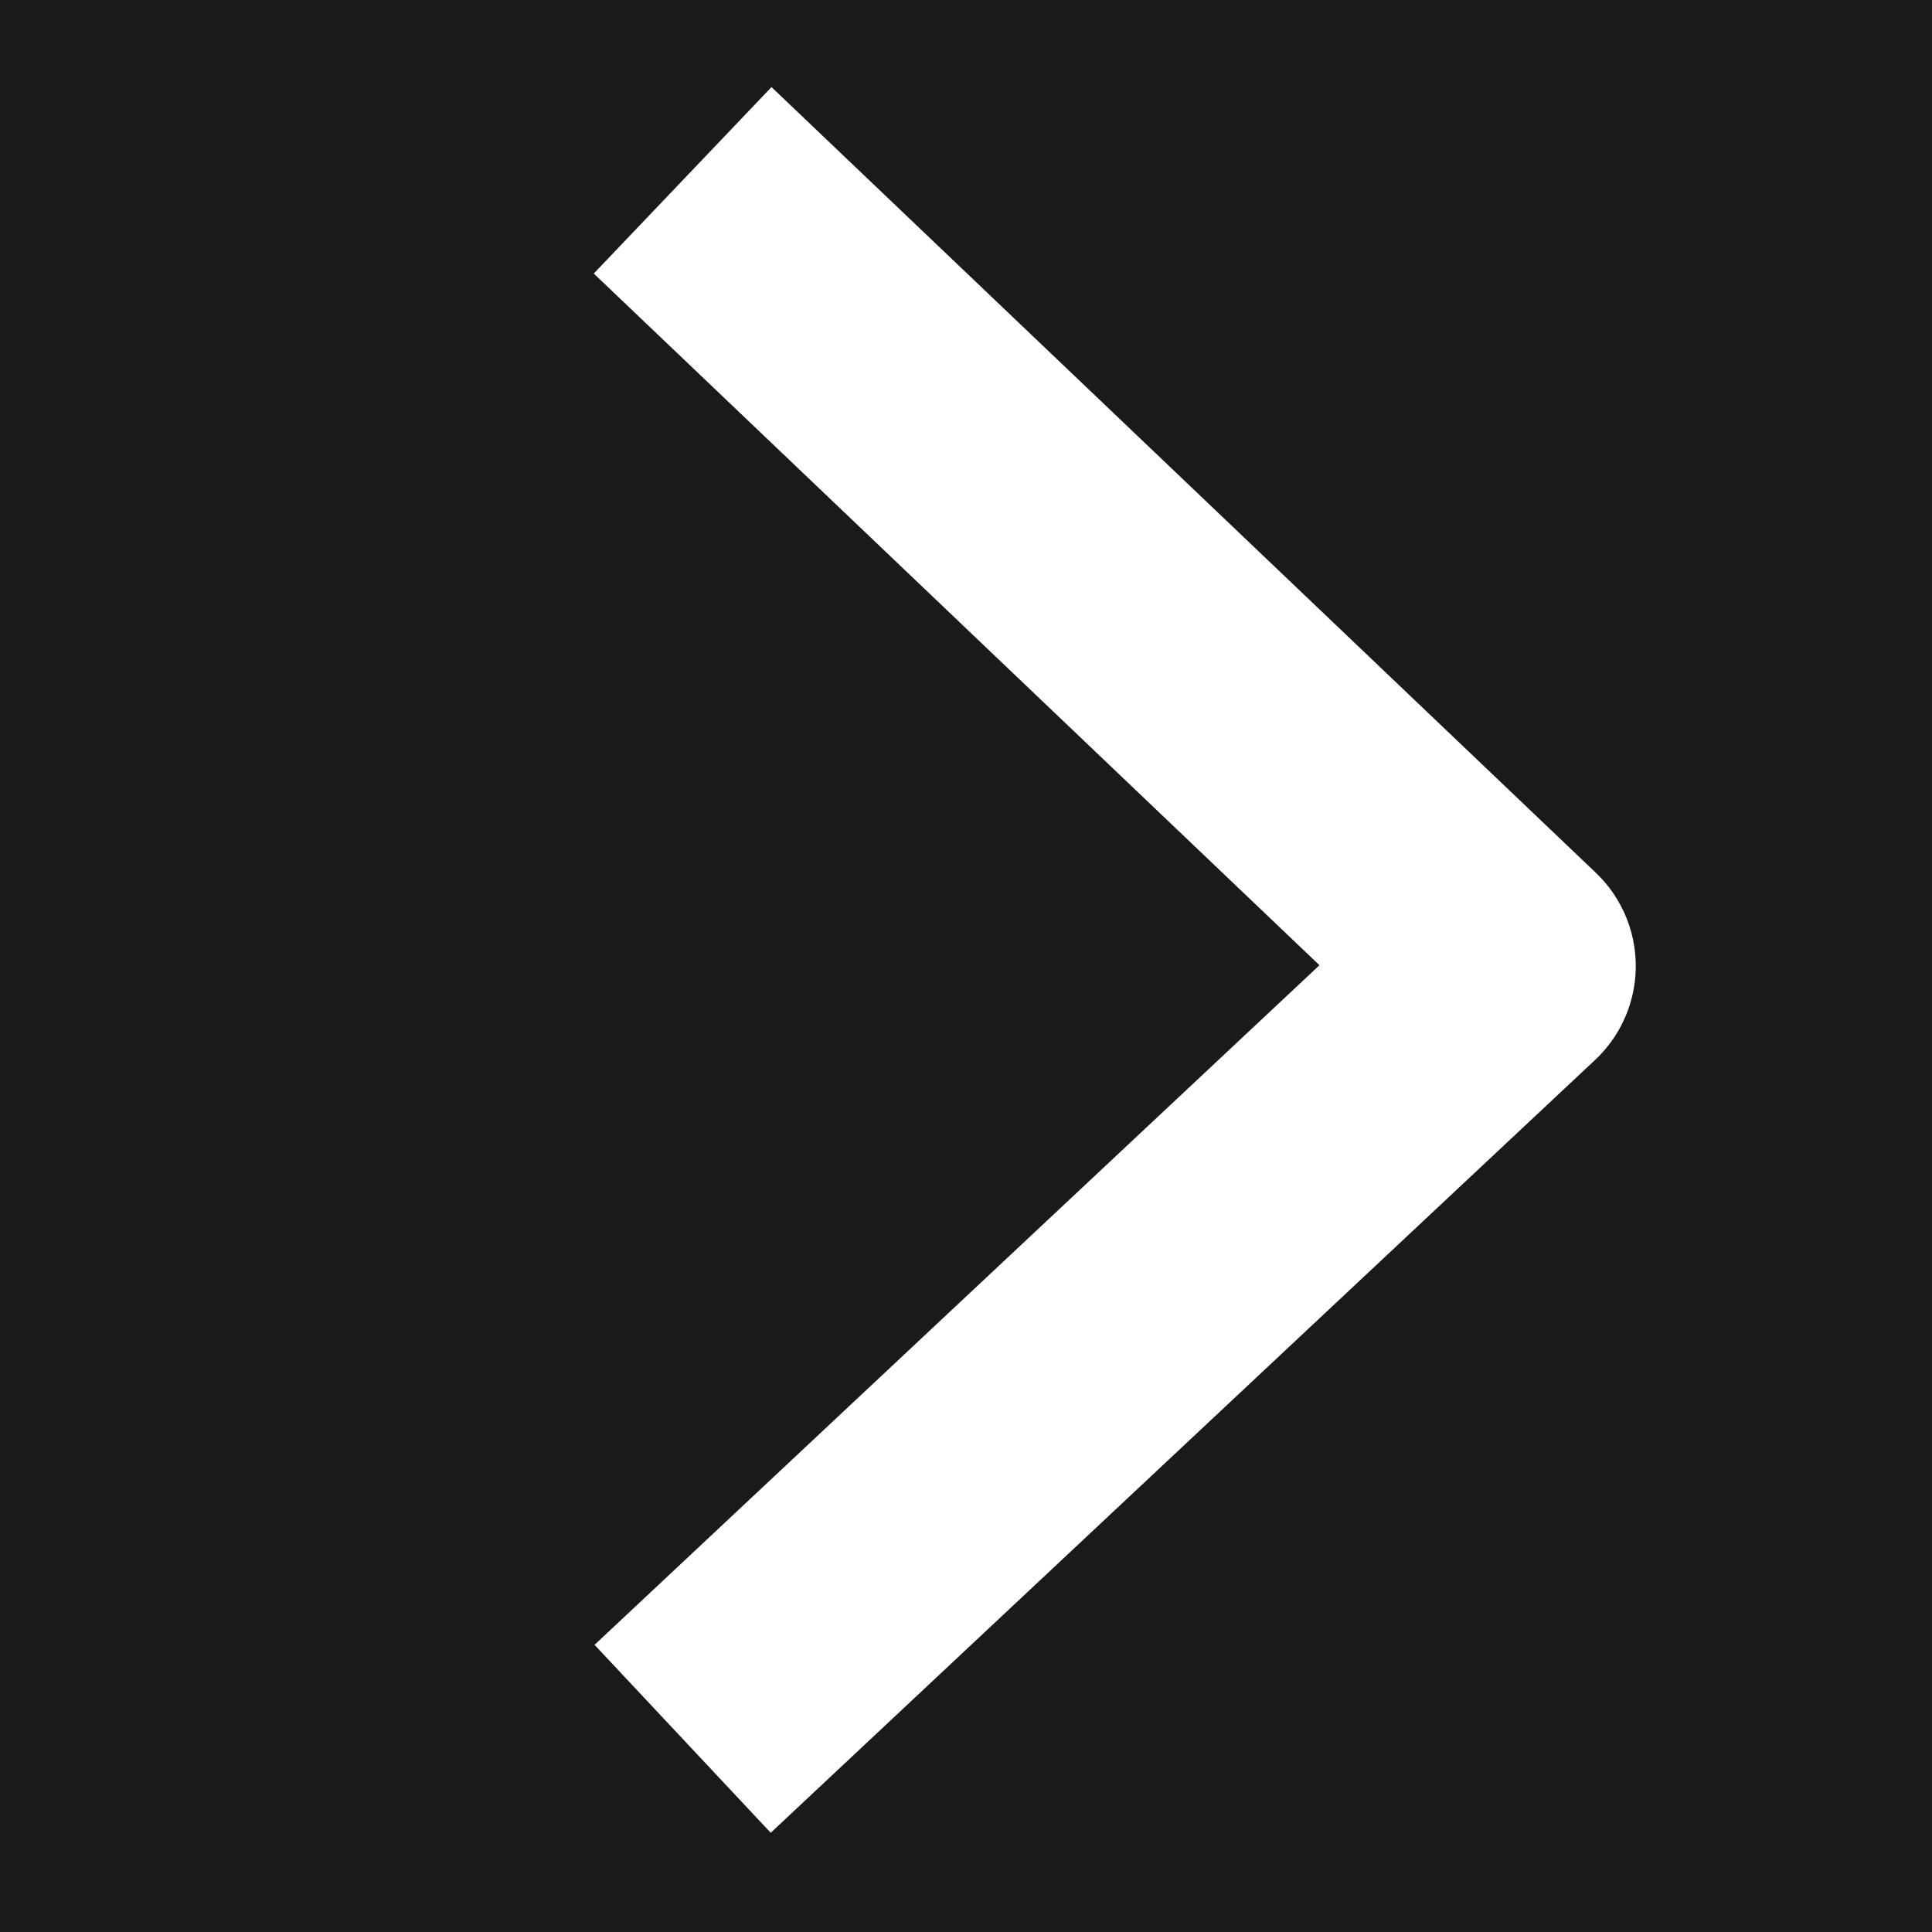 <svg xmlns="http://www.w3.org/2000/svg" width="15" height="15" viewBox="0 0 15 15"><rect x="0" y="0" width="15" height="15" fill="#808080" stroke="none"/><circle fill="#1A1A1A" stroke="#1A1A1A" stroke-width="2" stroke-miterlimit="10" cx="7.5" cy="7.5" r="12.5"/><path stroke="#fff" stroke-width="2" stroke-linejoin="round" stroke-miterlimit="10" fill="none" d="M5.3 1.4l6.4 6.1-6.4 6"/></svg>